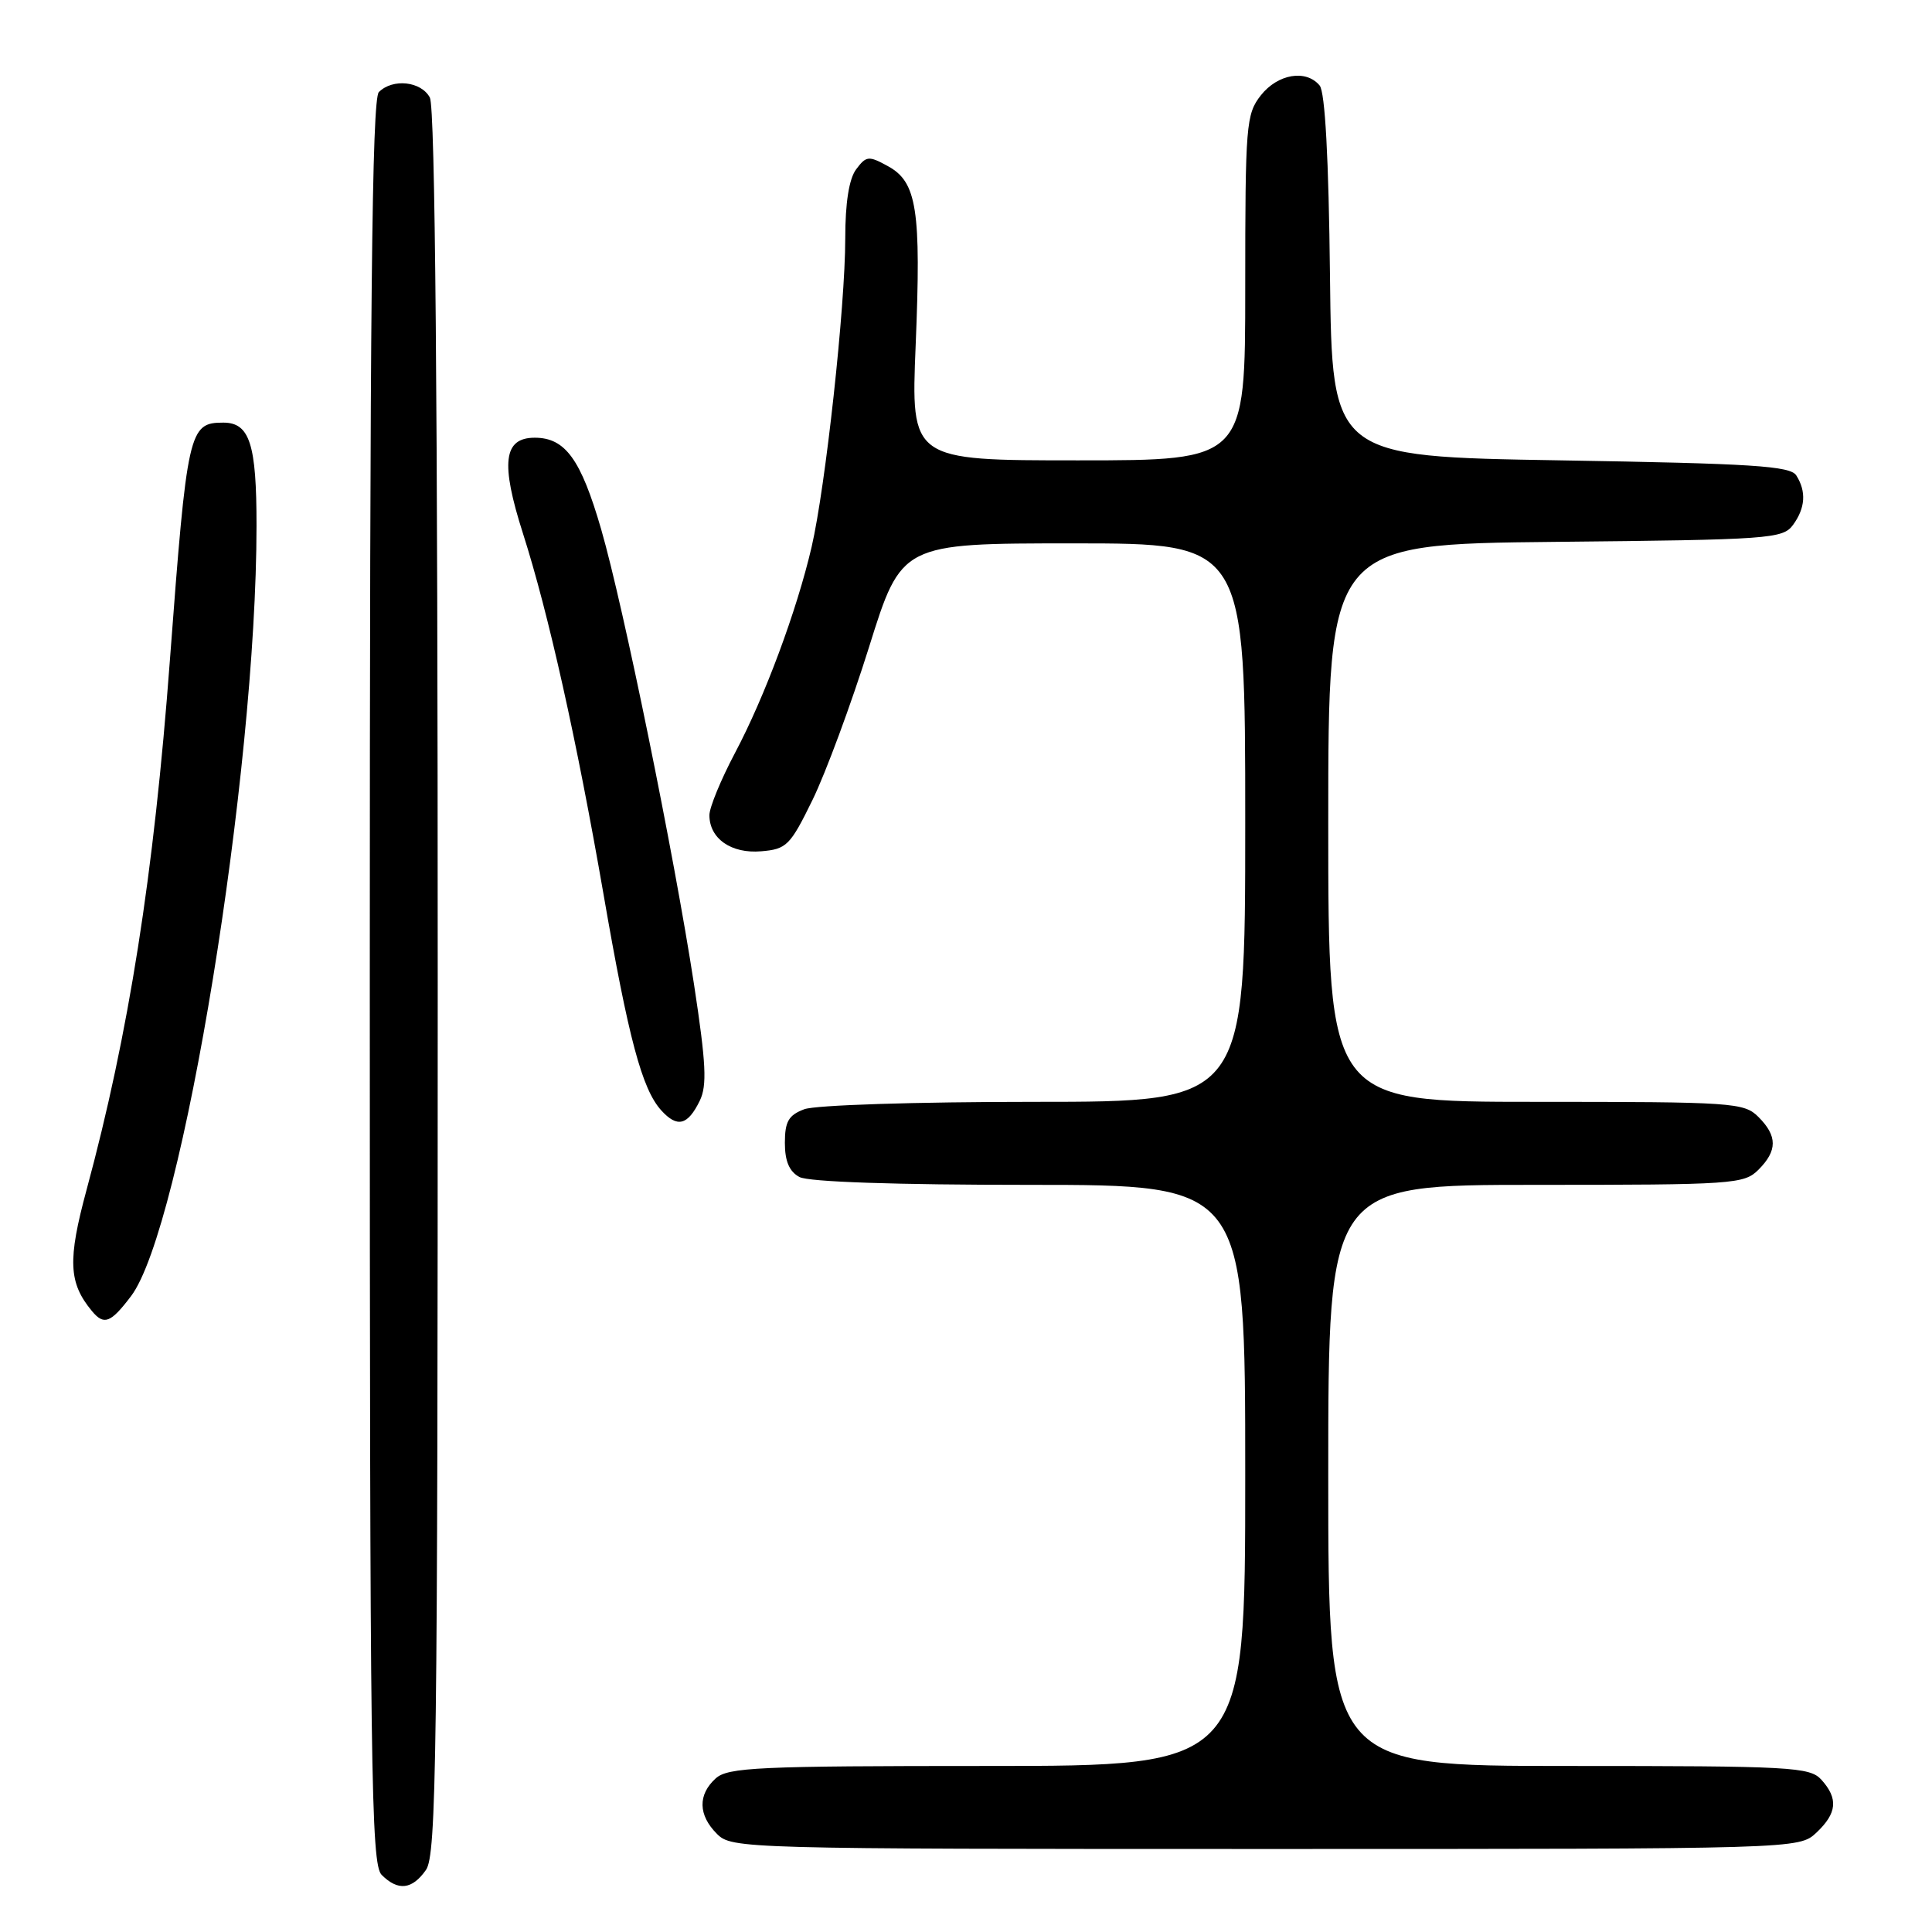<?xml version="1.0" encoding="UTF-8" standalone="no"?>
<!DOCTYPE svg PUBLIC "-//W3C//DTD SVG 1.1//EN" "http://www.w3.org/Graphics/SVG/1.1/DTD/svg11.dtd" >
<svg xmlns="http://www.w3.org/2000/svg" xmlns:xlink="http://www.w3.org/1999/xlink" version="1.1" viewBox="0 0 256 256">
 <g >
 <path fill="currentColor"
d=" M 56.44 247.78 C 57.83 245.80 58.00 232.99 58.00 130.21 C 58.00 52.62 57.66 14.24 56.96 12.93 C 55.81 10.77 52.04 10.36 50.20 12.20 C 49.28 13.12 49.00 40.67 49.00 130.13 C 49.00 234.91 49.16 247.02 50.57 248.43 C 52.74 250.60 54.61 250.39 56.44 247.78 Z  M 240.69 242.83 C 243.42 240.25 243.60 238.33 241.35 235.83 C 239.81 234.13 237.43 234.00 207.85 234.00 C 176.00 234.00 176.00 234.00 176.00 195.50 C 176.00 157.00 176.00 157.00 203.50 157.00 C 229.67 157.00 231.10 156.90 233.00 155.00 C 235.53 152.47 235.53 150.53 233.00 148.00 C 231.10 146.10 229.67 146.00 203.50 146.00 C 176.00 146.00 176.00 146.00 176.00 109.05 C 176.00 72.11 176.00 72.11 206.08 71.80 C 234.51 71.52 236.24 71.39 237.58 69.56 C 239.22 67.32 239.37 65.13 238.02 63.00 C 237.23 61.74 232.24 61.42 206.79 61.00 C 176.50 60.50 176.50 60.50 176.23 36.58 C 176.06 20.98 175.58 12.20 174.86 11.33 C 173.06 9.16 169.31 9.79 167.07 12.63 C 165.11 15.13 165.00 16.52 165.00 38.13 C 165.00 61.00 165.00 61.00 142.85 61.00 C 120.70 61.00 120.70 61.00 121.33 45.75 C 122.07 27.78 121.50 24.12 117.66 22.02 C 115.10 20.61 114.78 20.65 113.44 22.44 C 112.50 23.71 112.00 26.87 112.00 31.60 C 112.00 40.61 109.39 64.50 107.54 72.49 C 105.57 80.94 101.33 92.35 97.37 99.81 C 95.52 103.31 94.00 107.00 94.00 108.01 C 94.00 111.12 96.89 113.14 100.86 112.80 C 104.23 112.52 104.70 112.05 107.66 106.00 C 109.41 102.42 112.78 93.31 115.15 85.75 C 119.45 72.00 119.45 72.00 142.23 72.00 C 165.00 72.00 165.00 72.00 165.00 109.00 C 165.00 146.00 165.00 146.00 137.07 146.00 C 121.33 146.00 108.01 146.43 106.57 146.98 C 104.49 147.76 104.00 148.61 104.00 151.44 C 104.00 153.87 104.59 155.24 105.93 155.96 C 107.14 156.61 118.66 157.00 136.43 157.00 C 165.00 157.00 165.00 157.00 165.00 195.50 C 165.00 234.00 165.00 234.00 130.83 234.00 C 100.44 234.00 96.46 234.18 94.83 235.65 C 92.45 237.81 92.51 240.51 95.00 243.00 C 96.96 244.96 98.33 245.00 167.69 245.00 C 238.37 245.00 238.37 245.00 240.69 242.83 Z  M 17.36 171.75 C 24.15 162.79 33.98 102.48 33.99 69.68 C 34.00 58.84 33.09 56.00 29.59 56.00 C 25.02 56.00 24.80 57.01 22.51 87.50 C 20.39 115.89 17.06 137.01 11.47 157.66 C 8.95 166.97 9.08 169.98 12.18 173.72 C 13.78 175.65 14.66 175.31 17.36 171.75 Z  M 92.72 145.86 C 93.71 143.83 93.56 140.93 91.96 130.43 C 89.33 113.28 82.61 80.33 79.66 70.14 C 76.97 60.85 74.90 58.00 70.86 58.00 C 66.71 58.00 66.30 61.32 69.30 70.70 C 72.67 81.24 76.42 98.04 79.97 118.50 C 83.28 137.62 85.07 144.31 87.61 147.12 C 89.74 149.47 91.12 149.13 92.72 145.86 Z "/>
</g>
</svg>